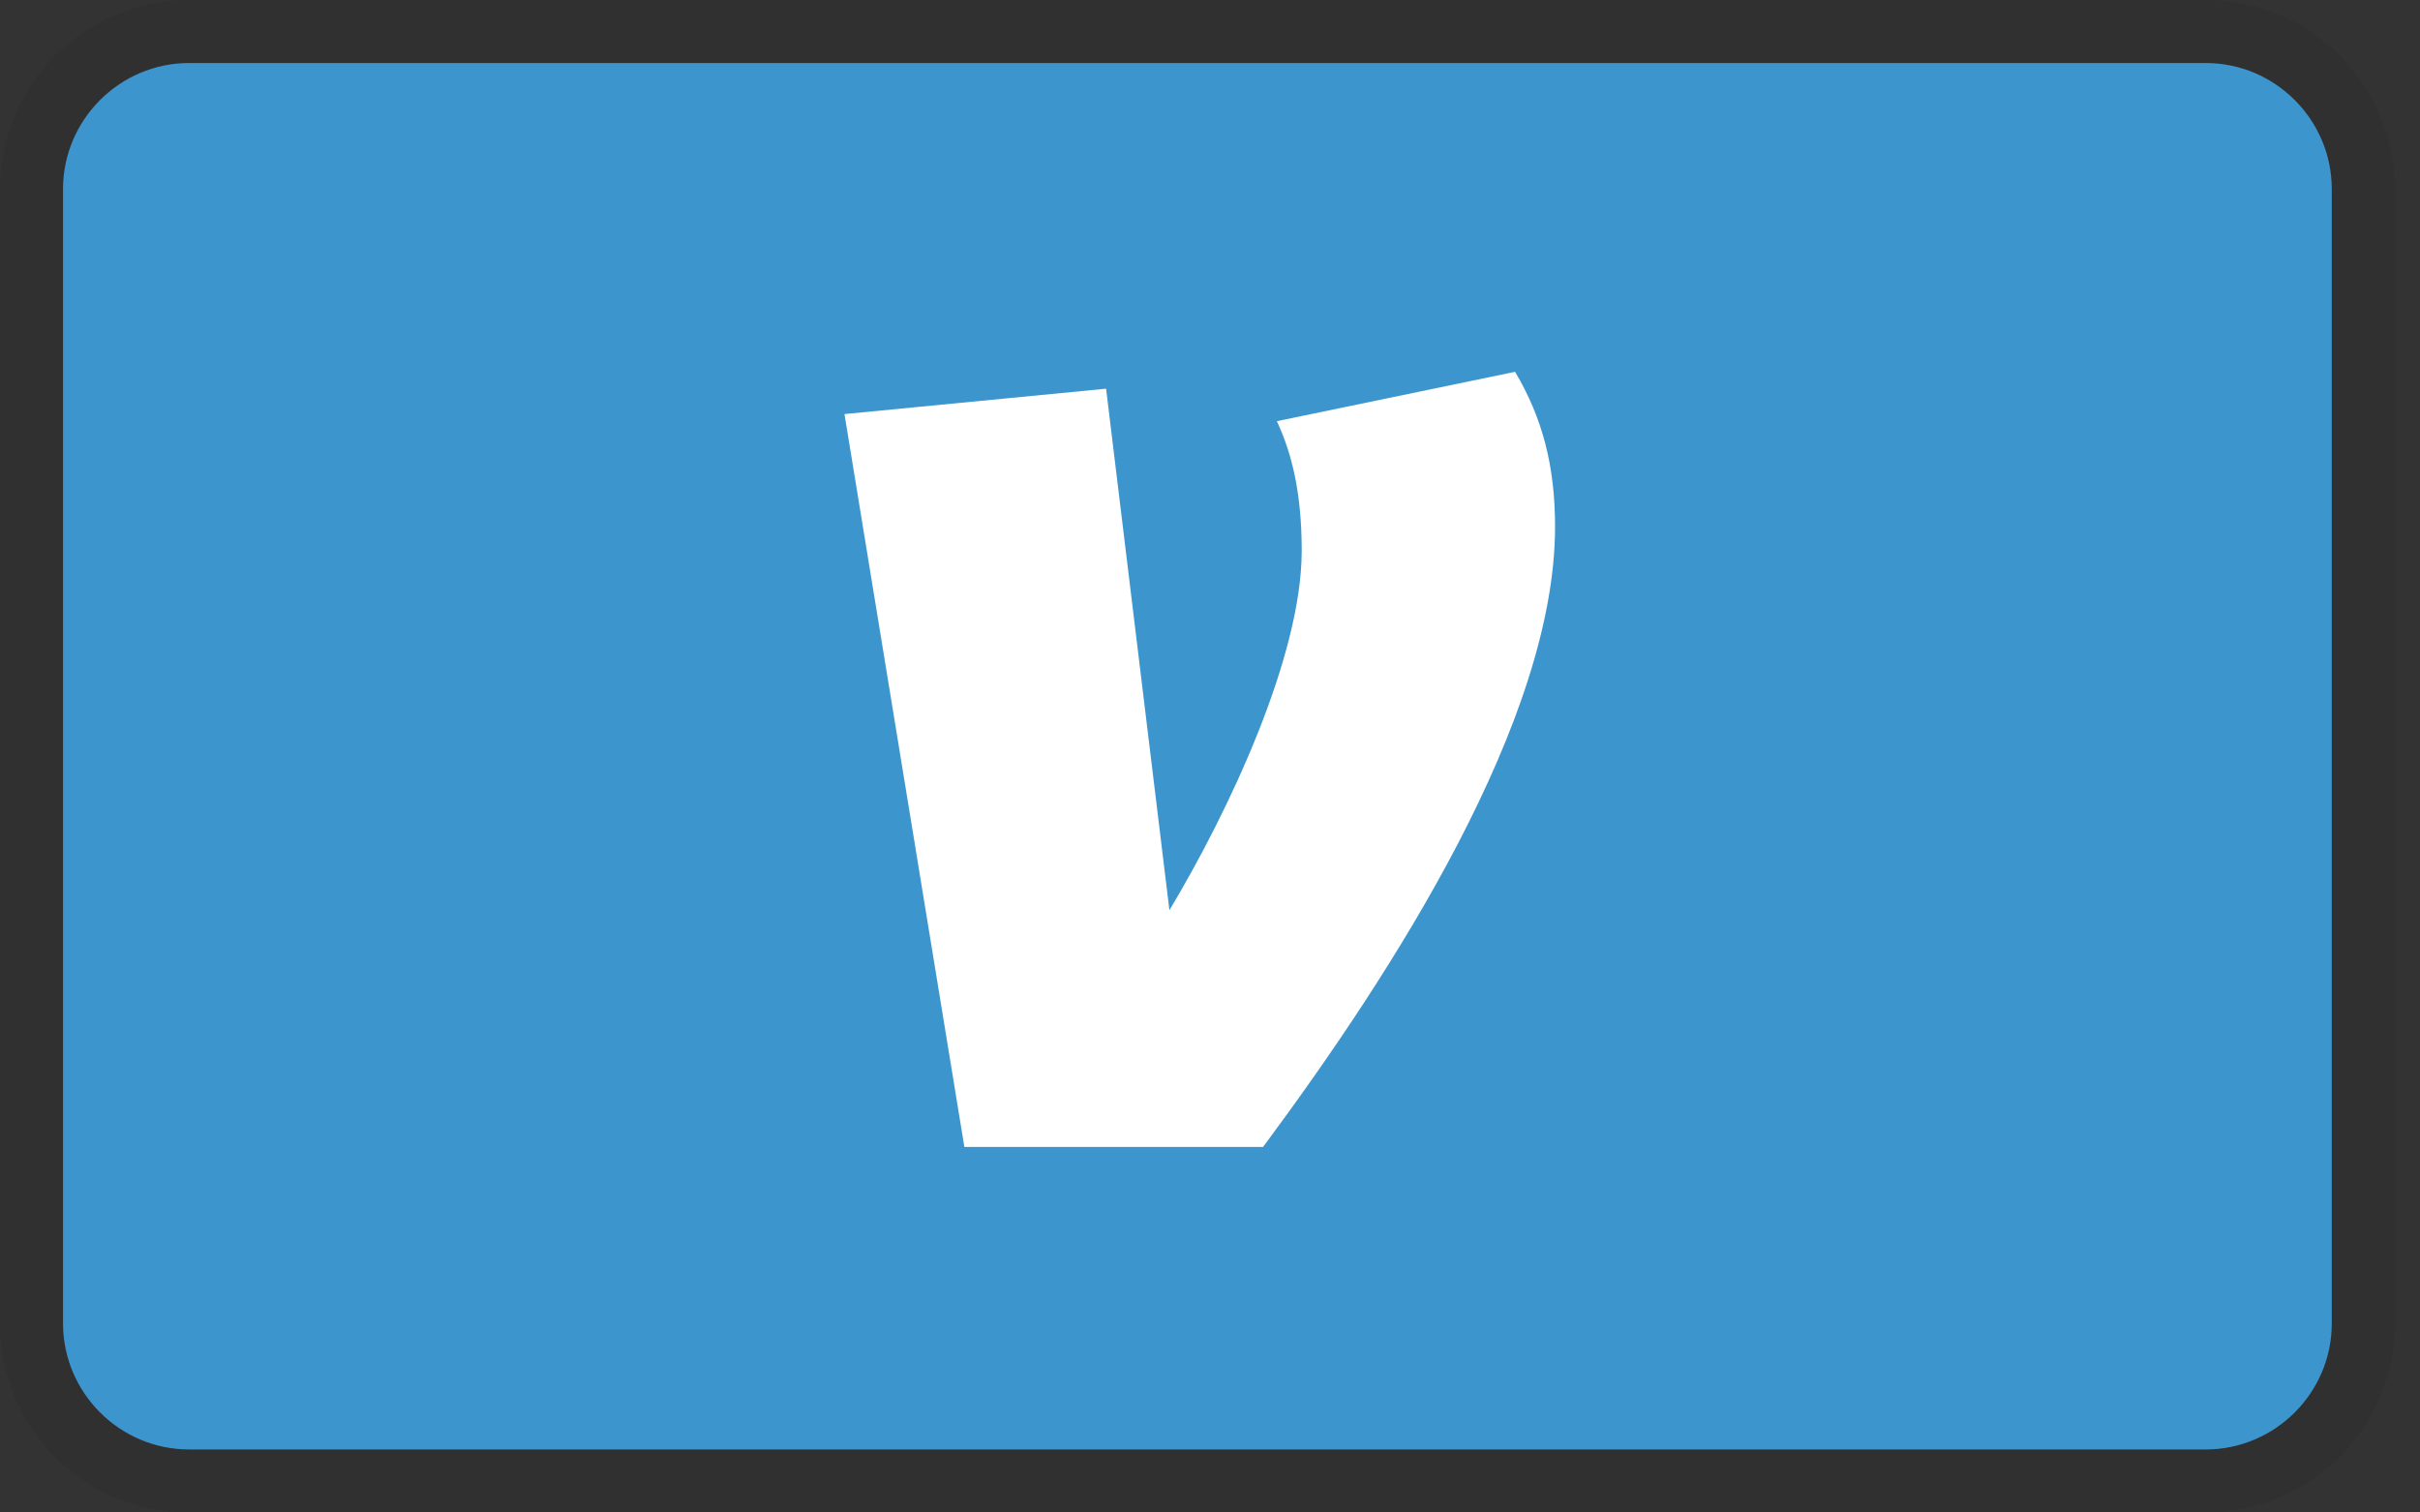 <svg width="48" height="30" viewBox="0 0 48 30" fill="none" xmlns="http://www.w3.org/2000/svg">
<rect x="0" y="0" width="48" height="30" fill="#333333" stroke="none"/>
<path d="M43.75 0H3.75C1.679 0 0 1.679 0 3.75V26.25C0 28.321 1.679 30 3.75 30H43.75C45.821 30 47.5 28.321 47.5 26.25V3.75C47.5 1.679 45.821 0 43.75 0Z" fill="black" fill-opacity="0.07"/>
<path fill-rule="evenodd" clip-rule="evenodd" d="M43.75 1.25C45.125 1.25 46.25 2.375 46.25 3.75V26.25C46.25 27.625 45.125 28.75 43.75 28.75H3.75C2.375 28.75 1.25 27.625 1.25 26.25V3.75C1.25 2.375 2.375 1.25 3.75 1.25H43.75Z" fill="#3D95CE"/>
<path d="M30.844 10.45C30.844 14.28 27.648 19.256 25.052 22.75H19.128L16.75 8.213L21.939 7.71L23.195 18.054C24.37 16.096 25.819 13.023 25.819 10.926C25.819 9.779 25.626 8.998 25.326 8.354L30.051 7.375C30.598 8.297 30.844 9.249 30.844 10.45Z" fill="white"/>
</svg>

